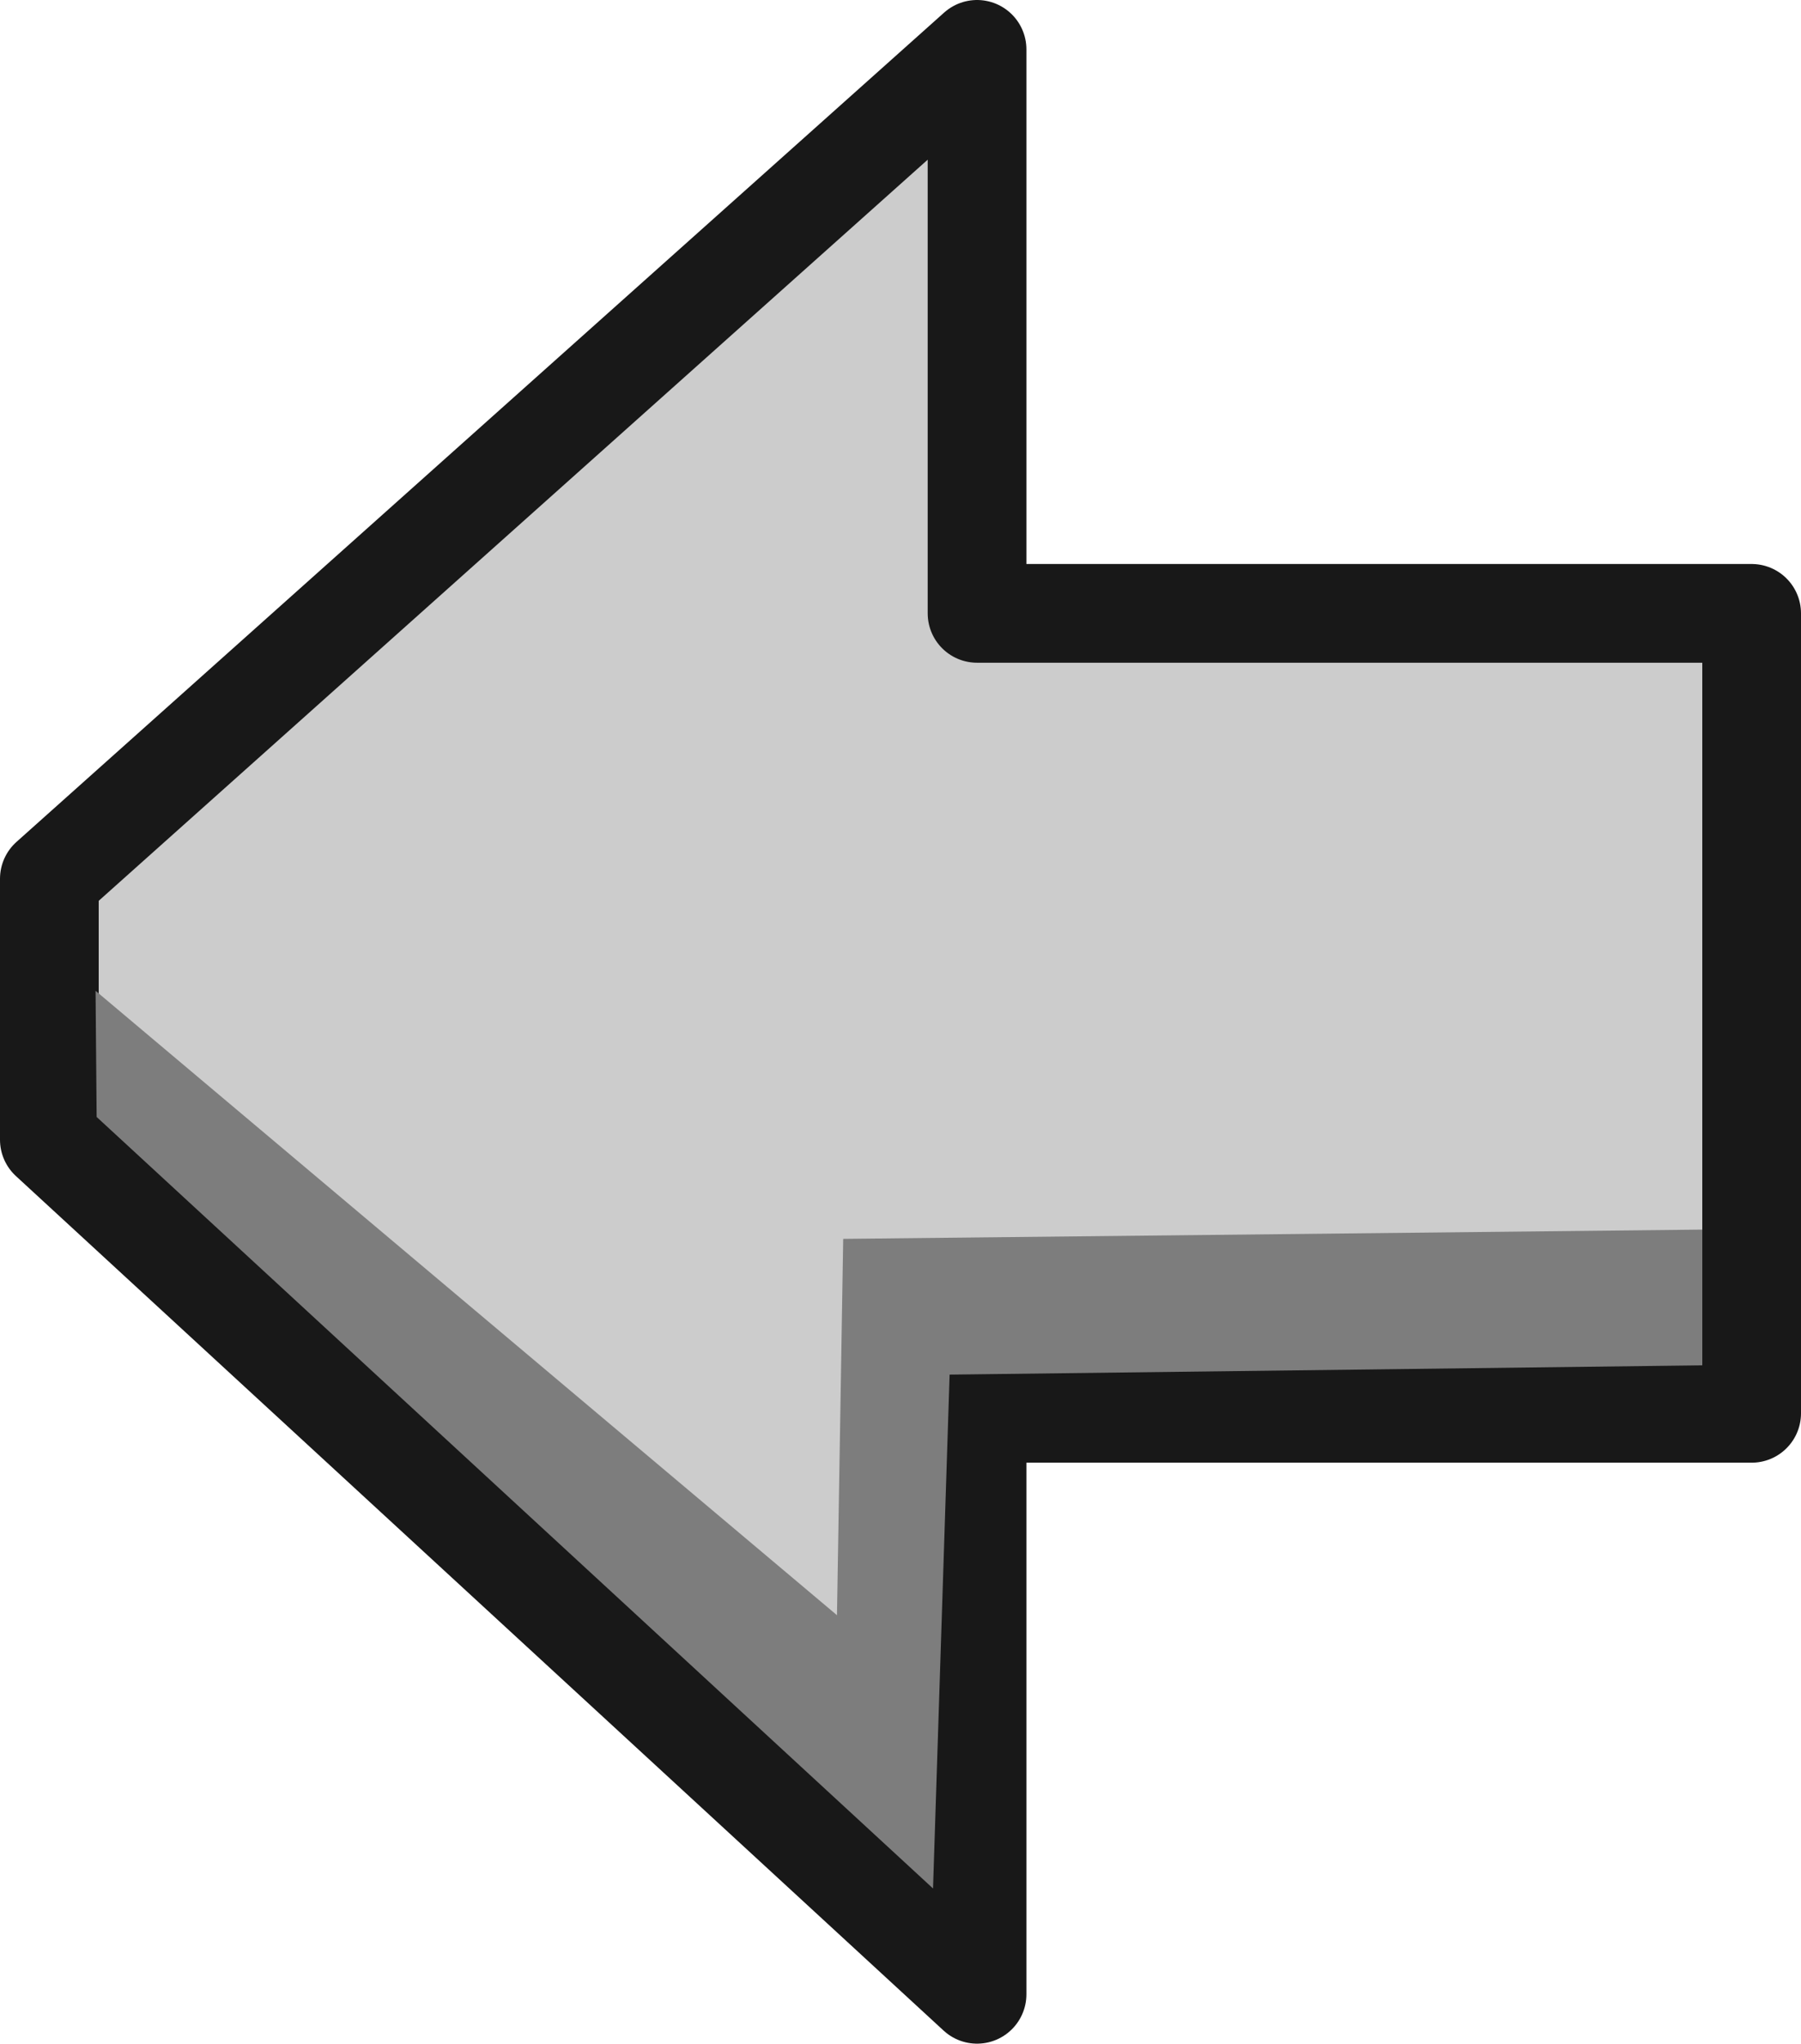 <?xml version="1.0" encoding="iso-8859-1"?>
<!-- Generator: Adobe Illustrator 12.0.1, SVG Export Plug-In . SVG Version: 6.00 Build 51448)  -->
<!DOCTYPE svg PUBLIC "-//W3C//DTD SVG 1.1//EN" "http://www.w3.org/Graphics/SVG/1.1/DTD/svg11.dtd">
<svg  version="1.1" id="&#x56FE;&#x5C42;_1" xmlns="http://www.w3.org/2000/svg" xmlns:xlink="http://www.w3.org/1999/xlink" width="18.245" height="20.701"
	 viewBox="0 0 18.245 20.701" style="overflow:visible;enable-background:new 0 0 18.245 20.701;" xml:space="preserve">
<g>
	<g>
		<g>
			<polygon style="fill:#CCCCCC;stroke:#181818;stroke-linejoin:round;" points="9.898,6.213 17.745,6.213 17.745,14.316 
				9.898,14.316 9.898,20.201 0.5,11.545 0.5,8.901 9.898,0.5 			"/>
		</g>
		<polygon style="fill:#7D7D7D;" points="0.968,10.036 8.479,16.361 8.542,12.549 17.245,12.455 17.245,13.83 9.62,13.924 
			9.452,19.129 0.979,11.314 		"/>
	</g>
</g>
</svg>
